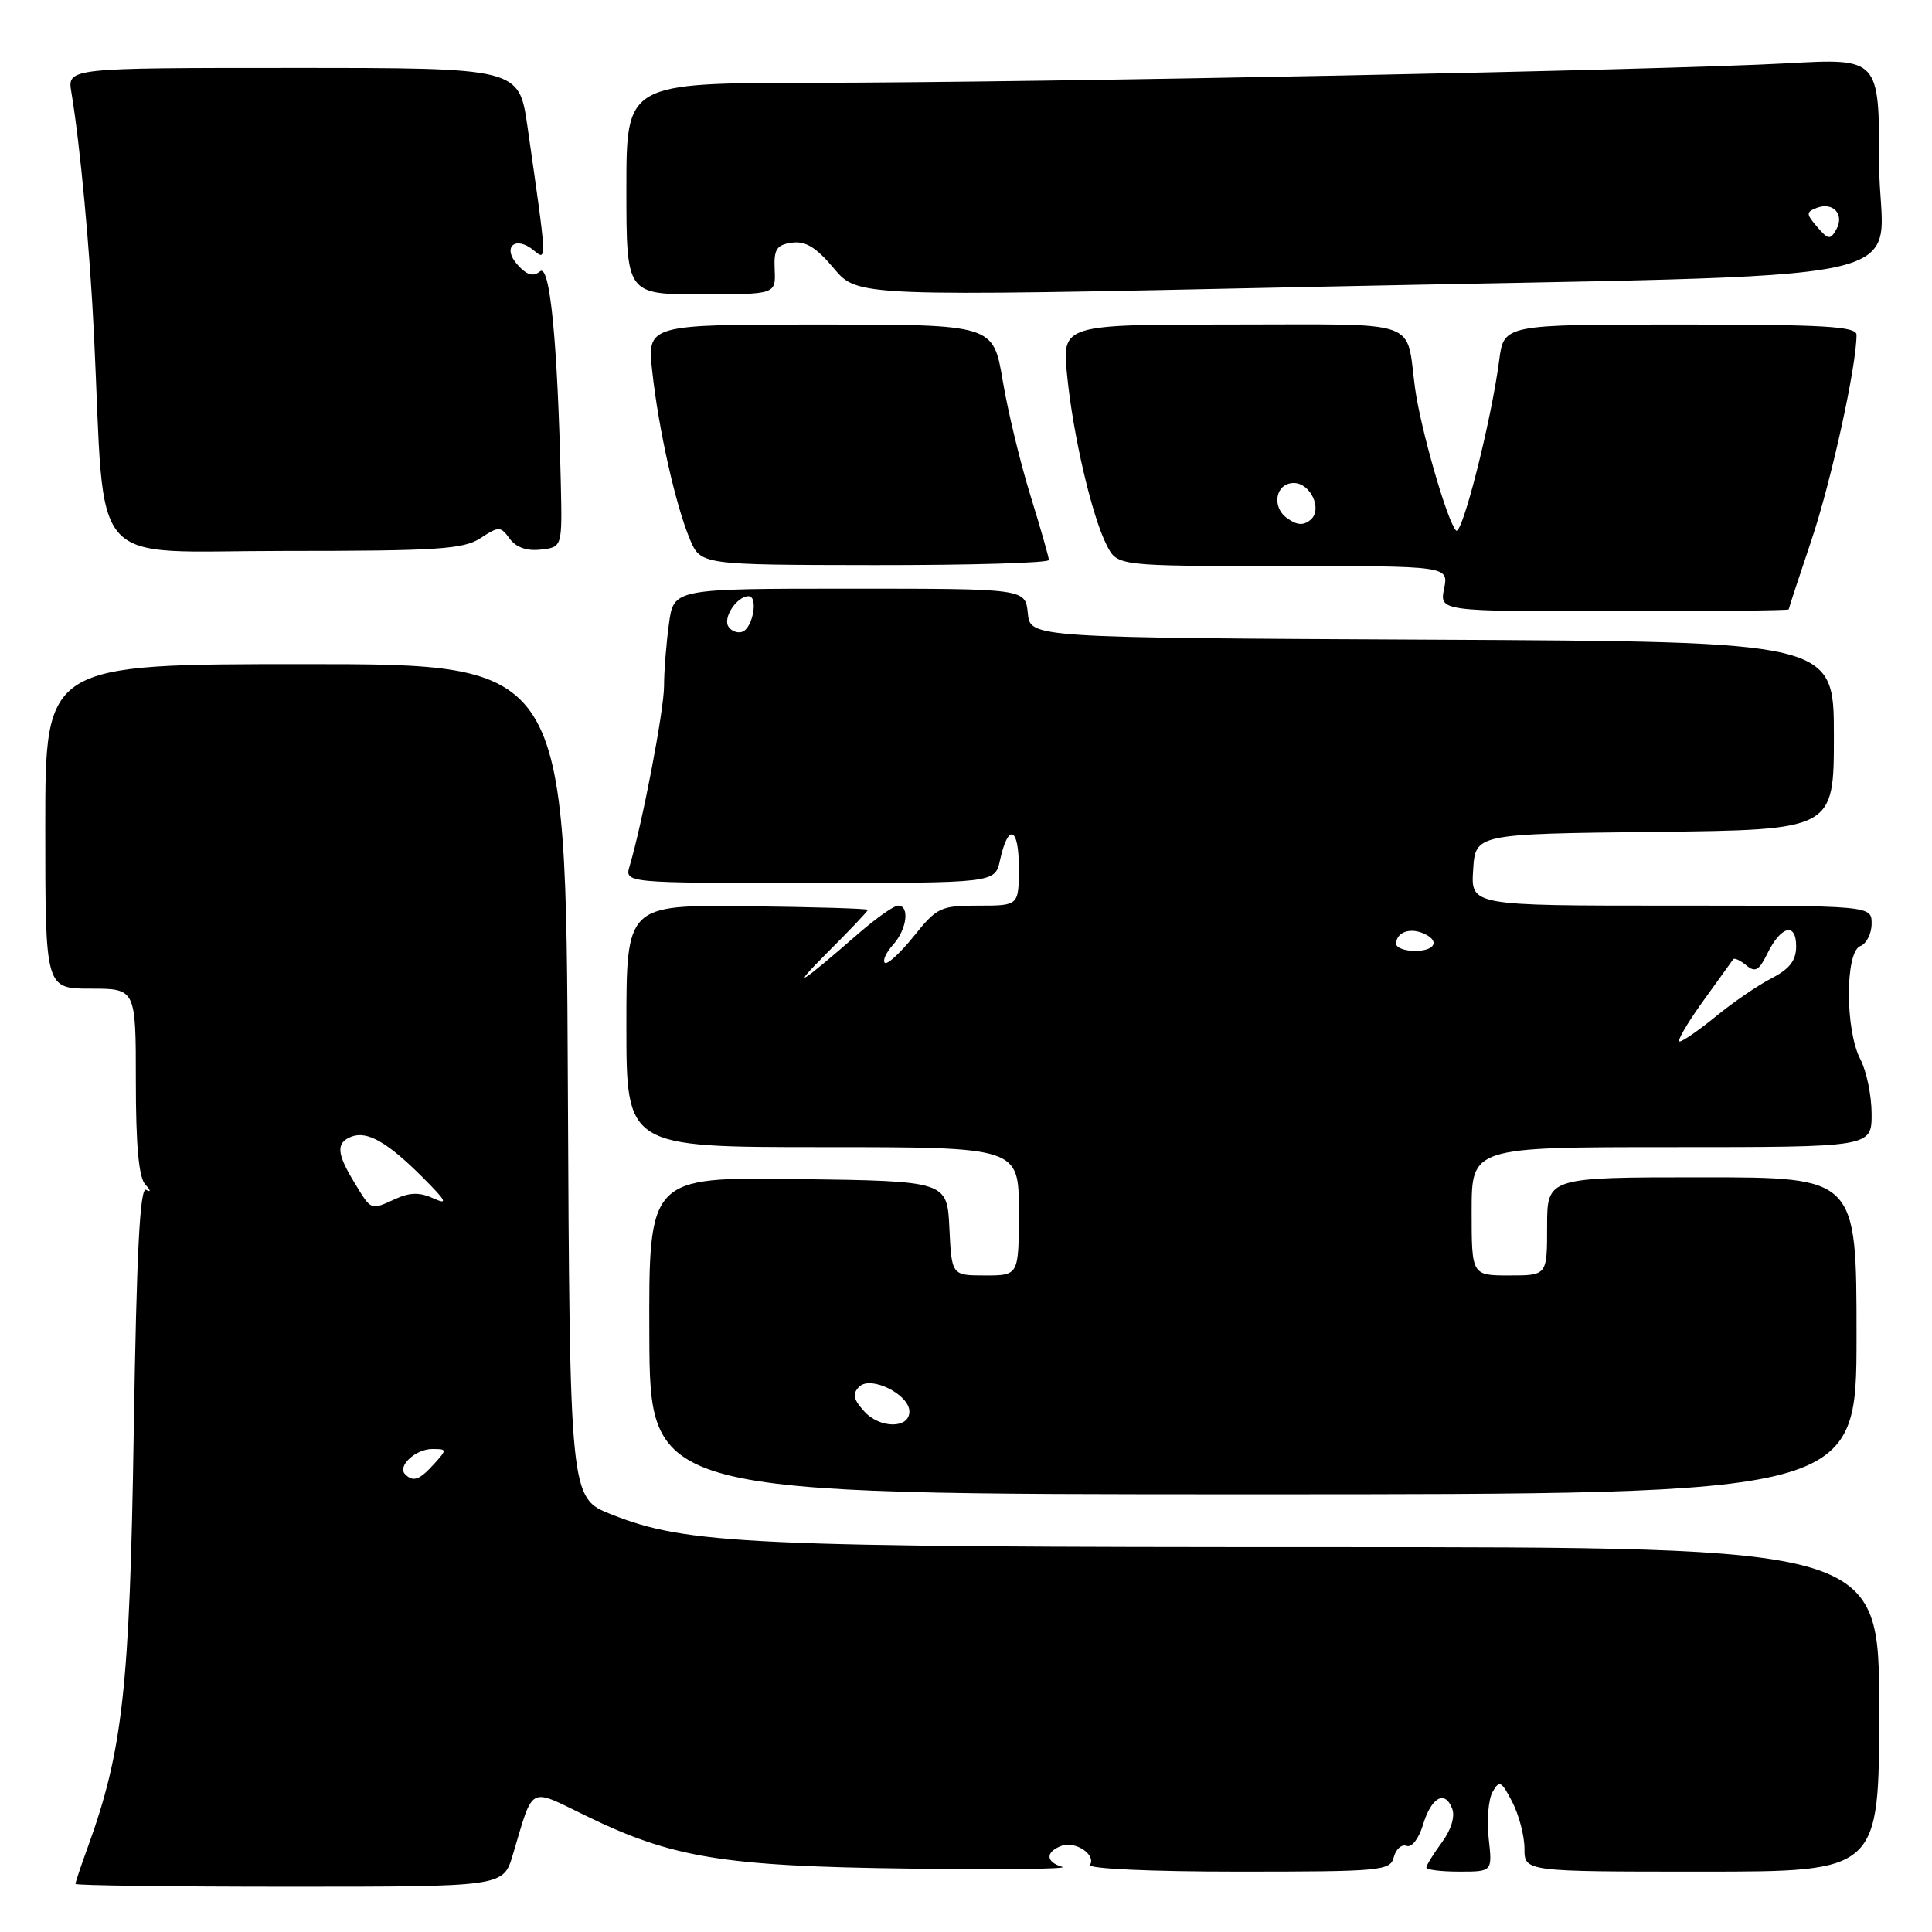 <?xml version="1.0" encoding="UTF-8" standalone="no"?>
<!DOCTYPE svg PUBLIC "-//W3C//DTD SVG 1.1//EN" "http://www.w3.org/Graphics/SVG/1.1/DTD/svg11.dtd" >
<svg xmlns="http://www.w3.org/2000/svg" xmlns:xlink="http://www.w3.org/1999/xlink" version="1.1" viewBox="0 0 256 256">
 <g >
 <path fill="currentColor"
d=" M 67.94 245.81 C 70.75 236.42 69.93 236.86 77.67 240.62 C 89.13 246.20 95.81 247.29 120.50 247.60 C 132.60 247.76 141.71 247.65 140.75 247.37 C 138.55 246.72 138.50 245.41 140.63 244.59 C 142.46 243.89 145.27 245.75 144.43 247.11 C 144.12 247.62 152.57 248.00 164.03 248.00 C 183.11 248.00 184.21 247.90 184.69 246.07 C 184.97 245.01 185.73 244.34 186.38 244.59 C 187.05 244.85 187.99 243.65 188.54 241.84 C 189.65 238.15 191.45 237.13 192.42 239.65 C 192.83 240.71 192.28 242.48 191.04 244.15 C 189.92 245.68 189.00 247.16 189.00 247.46 C 189.00 247.76 190.97 248.00 193.38 248.00 C 197.75 248.00 197.75 248.00 197.26 243.62 C 196.99 241.21 197.22 238.43 197.77 237.45 C 198.67 235.84 198.94 235.98 200.39 238.78 C 201.27 240.50 202.00 243.27 202.00 244.95 C 202.00 248.00 202.00 248.00 225.50 248.00 C 249.00 248.00 249.00 248.00 249.00 226.50 C 249.00 205.00 249.00 205.00 175.57 205.00 C 98.82 205.00 91.07 204.64 81.00 200.66 C 75.50 198.49 75.50 198.49 75.24 143.24 C 74.98 88.00 74.98 88.00 40.49 88.00 C 6.00 88.00 6.00 88.00 6.00 109.50 C 6.00 131.00 6.00 131.00 12.00 131.00 C 18.00 131.00 18.00 131.00 18.00 143.30 C 18.00 151.76 18.39 156.02 19.25 156.95 C 19.97 157.73 20.02 158.03 19.37 157.66 C 18.54 157.20 18.10 165.81 17.72 189.76 C 17.19 223.73 16.27 231.98 11.59 244.88 C 10.71 247.28 10.00 249.42 10.00 249.63 C 10.00 249.83 22.75 250.00 38.34 250.00 C 66.68 250.00 66.68 250.00 67.94 245.81 Z  M 246.00 177.00 C 246.00 156.00 246.00 156.00 225.50 156.00 C 205.00 156.00 205.00 156.00 205.00 162.50 C 205.00 169.00 205.00 169.00 200.00 169.00 C 195.00 169.00 195.00 169.00 195.00 160.50 C 195.00 152.00 195.00 152.00 221.50 152.00 C 248.00 152.00 248.00 152.00 248.00 147.61 C 248.00 145.20 247.33 141.94 246.51 140.36 C 244.48 136.49 244.48 126.14 246.50 125.36 C 247.32 125.05 248.00 123.71 248.00 122.39 C 248.00 120.00 248.00 120.00 221.45 120.00 C 194.89 120.00 194.89 120.00 195.20 115.25 C 195.50 110.50 195.50 110.50 219.25 110.23 C 243.00 109.96 243.00 109.96 243.00 97.49 C 243.00 85.02 243.00 85.02 189.75 84.76 C 136.50 84.50 136.50 84.50 136.19 81.25 C 135.87 78.00 135.87 78.00 112.57 78.00 C 89.27 78.00 89.27 78.00 88.64 82.64 C 88.29 85.19 87.99 88.90 87.99 90.89 C 87.98 94.14 85.13 109.03 83.43 114.75 C 82.77 117.00 82.77 117.00 107.30 117.00 C 131.84 117.00 131.84 117.00 132.50 114.01 C 133.59 109.02 135.00 109.54 135.00 114.94 C 135.00 120.00 135.00 120.00 129.67 120.00 C 124.63 120.00 124.15 120.23 121.07 124.07 C 119.27 126.30 117.55 127.88 117.24 127.57 C 116.93 127.26 117.43 126.19 118.34 125.18 C 120.17 123.16 120.57 120.00 119.00 120.00 C 118.45 120.00 116.09 121.67 113.75 123.70 C 105.95 130.50 104.45 131.40 109.75 126.10 C 112.64 123.22 115.00 120.72 115.00 120.56 C 115.00 120.39 107.80 120.18 99.00 120.08 C 83.00 119.90 83.00 119.90 83.00 135.95 C 83.00 152.00 83.00 152.00 109.00 152.00 C 135.00 152.00 135.00 152.00 135.00 160.50 C 135.00 169.00 135.00 169.00 130.55 169.00 C 126.10 169.00 126.10 169.00 125.80 162.75 C 125.50 156.50 125.50 156.50 105.73 156.23 C 85.96 155.96 85.96 155.96 86.04 176.98 C 86.12 198.00 86.12 198.00 166.06 198.00 C 246.00 198.00 246.00 198.00 246.00 177.00 Z  M 237.01 80.75 C 237.02 80.61 238.38 76.45 240.05 71.50 C 242.67 63.69 246.00 48.51 246.00 44.37 C 246.00 43.25 241.74 43.00 222.64 43.00 C 199.27 43.00 199.27 43.00 198.65 47.75 C 197.59 55.84 193.71 71.12 192.93 70.29 C 191.75 69.04 188.24 56.84 187.50 51.43 C 186.24 42.15 188.68 43.00 163.29 43.00 C 140.72 43.00 140.72 43.00 141.40 49.75 C 142.19 57.71 144.68 68.38 146.65 72.25 C 148.05 75.00 148.05 75.00 170.00 75.00 C 191.95 75.00 191.95 75.00 191.35 78.00 C 190.75 81.00 190.75 81.00 213.88 81.00 C 226.59 81.00 237.01 80.89 237.01 80.75 Z  M 138.98 74.20 C 138.98 73.82 137.87 69.97 136.54 65.66 C 135.20 61.35 133.54 54.49 132.86 50.41 C 131.61 43.00 131.61 43.00 108.68 43.00 C 85.74 43.00 85.74 43.00 86.43 49.25 C 87.28 56.96 89.50 66.86 91.40 71.42 C 92.84 74.85 92.84 74.85 115.92 74.88 C 128.61 74.89 138.99 74.59 138.98 74.20 Z  M 63.66 71.31 C 66.10 69.71 66.32 69.71 67.54 71.38 C 68.38 72.53 69.82 73.04 71.66 72.82 C 74.50 72.50 74.50 72.50 74.31 64.00 C 73.88 45.23 72.87 34.87 71.55 35.96 C 70.66 36.70 69.82 36.46 68.59 35.10 C 66.48 32.77 68.26 31.15 70.71 33.16 C 72.49 34.63 72.50 34.91 69.89 16.75 C 68.77 9.00 68.77 9.00 38.84 9.00 C 8.91 9.00 8.91 9.00 9.46 12.25 C 10.61 19.12 11.91 32.99 12.46 44.50 C 13.98 76.10 11.24 73.00 37.62 73.00 C 57.98 73.00 61.41 72.78 63.66 71.31 Z  M 102.65 35.75 C 102.52 33.02 102.89 32.45 104.92 32.16 C 106.73 31.90 108.15 32.77 110.49 35.56 C 113.63 39.30 113.63 39.30 172.56 38.04 C 258.90 36.19 249.00 38.30 249.00 21.75 C 249.00 7.71 249.00 7.71 236.75 8.39 C 220.20 9.30 138.38 10.94 107.75 10.97 C 83.00 11.00 83.00 11.00 83.00 25.00 C 83.00 39.00 83.00 39.00 92.90 39.00 C 102.79 39.00 102.79 39.00 102.65 35.75 Z  M 53.68 195.34 C 52.61 194.28 55.07 192.00 57.28 192.00 C 59.25 192.00 59.25 192.06 57.50 194.00 C 55.58 196.12 54.74 196.41 53.68 195.34 Z  M 46.99 156.75 C 44.59 152.82 44.50 151.41 46.57 150.61 C 48.67 149.81 51.34 151.34 56.04 156.04 C 59.13 159.13 59.42 159.69 57.46 158.80 C 55.63 157.97 54.35 157.98 52.45 158.84 C 49.06 160.38 49.25 160.46 46.99 156.75 Z  M 114.52 187.02 C 113.05 185.40 112.91 184.69 113.86 183.74 C 115.37 182.23 120.50 184.77 120.50 187.04 C 120.50 189.32 116.59 189.31 114.52 187.02 Z  M 225.60 132.75 C 227.68 129.86 229.51 127.32 229.66 127.11 C 229.82 126.89 230.60 127.25 231.39 127.91 C 232.57 128.89 233.08 128.60 234.17 126.38 C 235.97 122.68 238.00 122.15 238.00 125.39 C 238.00 127.27 237.13 128.39 234.75 129.62 C 232.96 130.54 229.65 132.80 227.40 134.65 C 225.14 136.49 222.96 138.00 222.56 138.00 C 222.16 138.00 223.53 135.64 225.60 132.75 Z  M 185.00 125.06 C 185.00 123.62 186.64 122.92 188.41 123.60 C 190.85 124.54 190.30 126.00 187.50 126.00 C 186.12 126.00 185.00 125.58 185.00 125.06 Z  M 96.51 83.01 C 95.77 81.82 97.66 79.00 99.19 79.00 C 100.52 79.00 99.75 83.26 98.34 83.72 C 97.70 83.93 96.88 83.61 96.51 83.01 Z  M 170.51 68.63 C 168.43 67.11 169.06 64.00 171.43 64.00 C 173.68 64.00 175.28 67.53 173.65 68.88 C 172.69 69.67 171.84 69.60 170.51 68.63 Z  M 240.79 30.07 C 239.30 28.33 239.30 28.10 240.74 27.54 C 242.91 26.72 244.43 28.41 243.32 30.40 C 242.53 31.81 242.25 31.77 240.79 30.07 Z "/>
</g>
</svg>